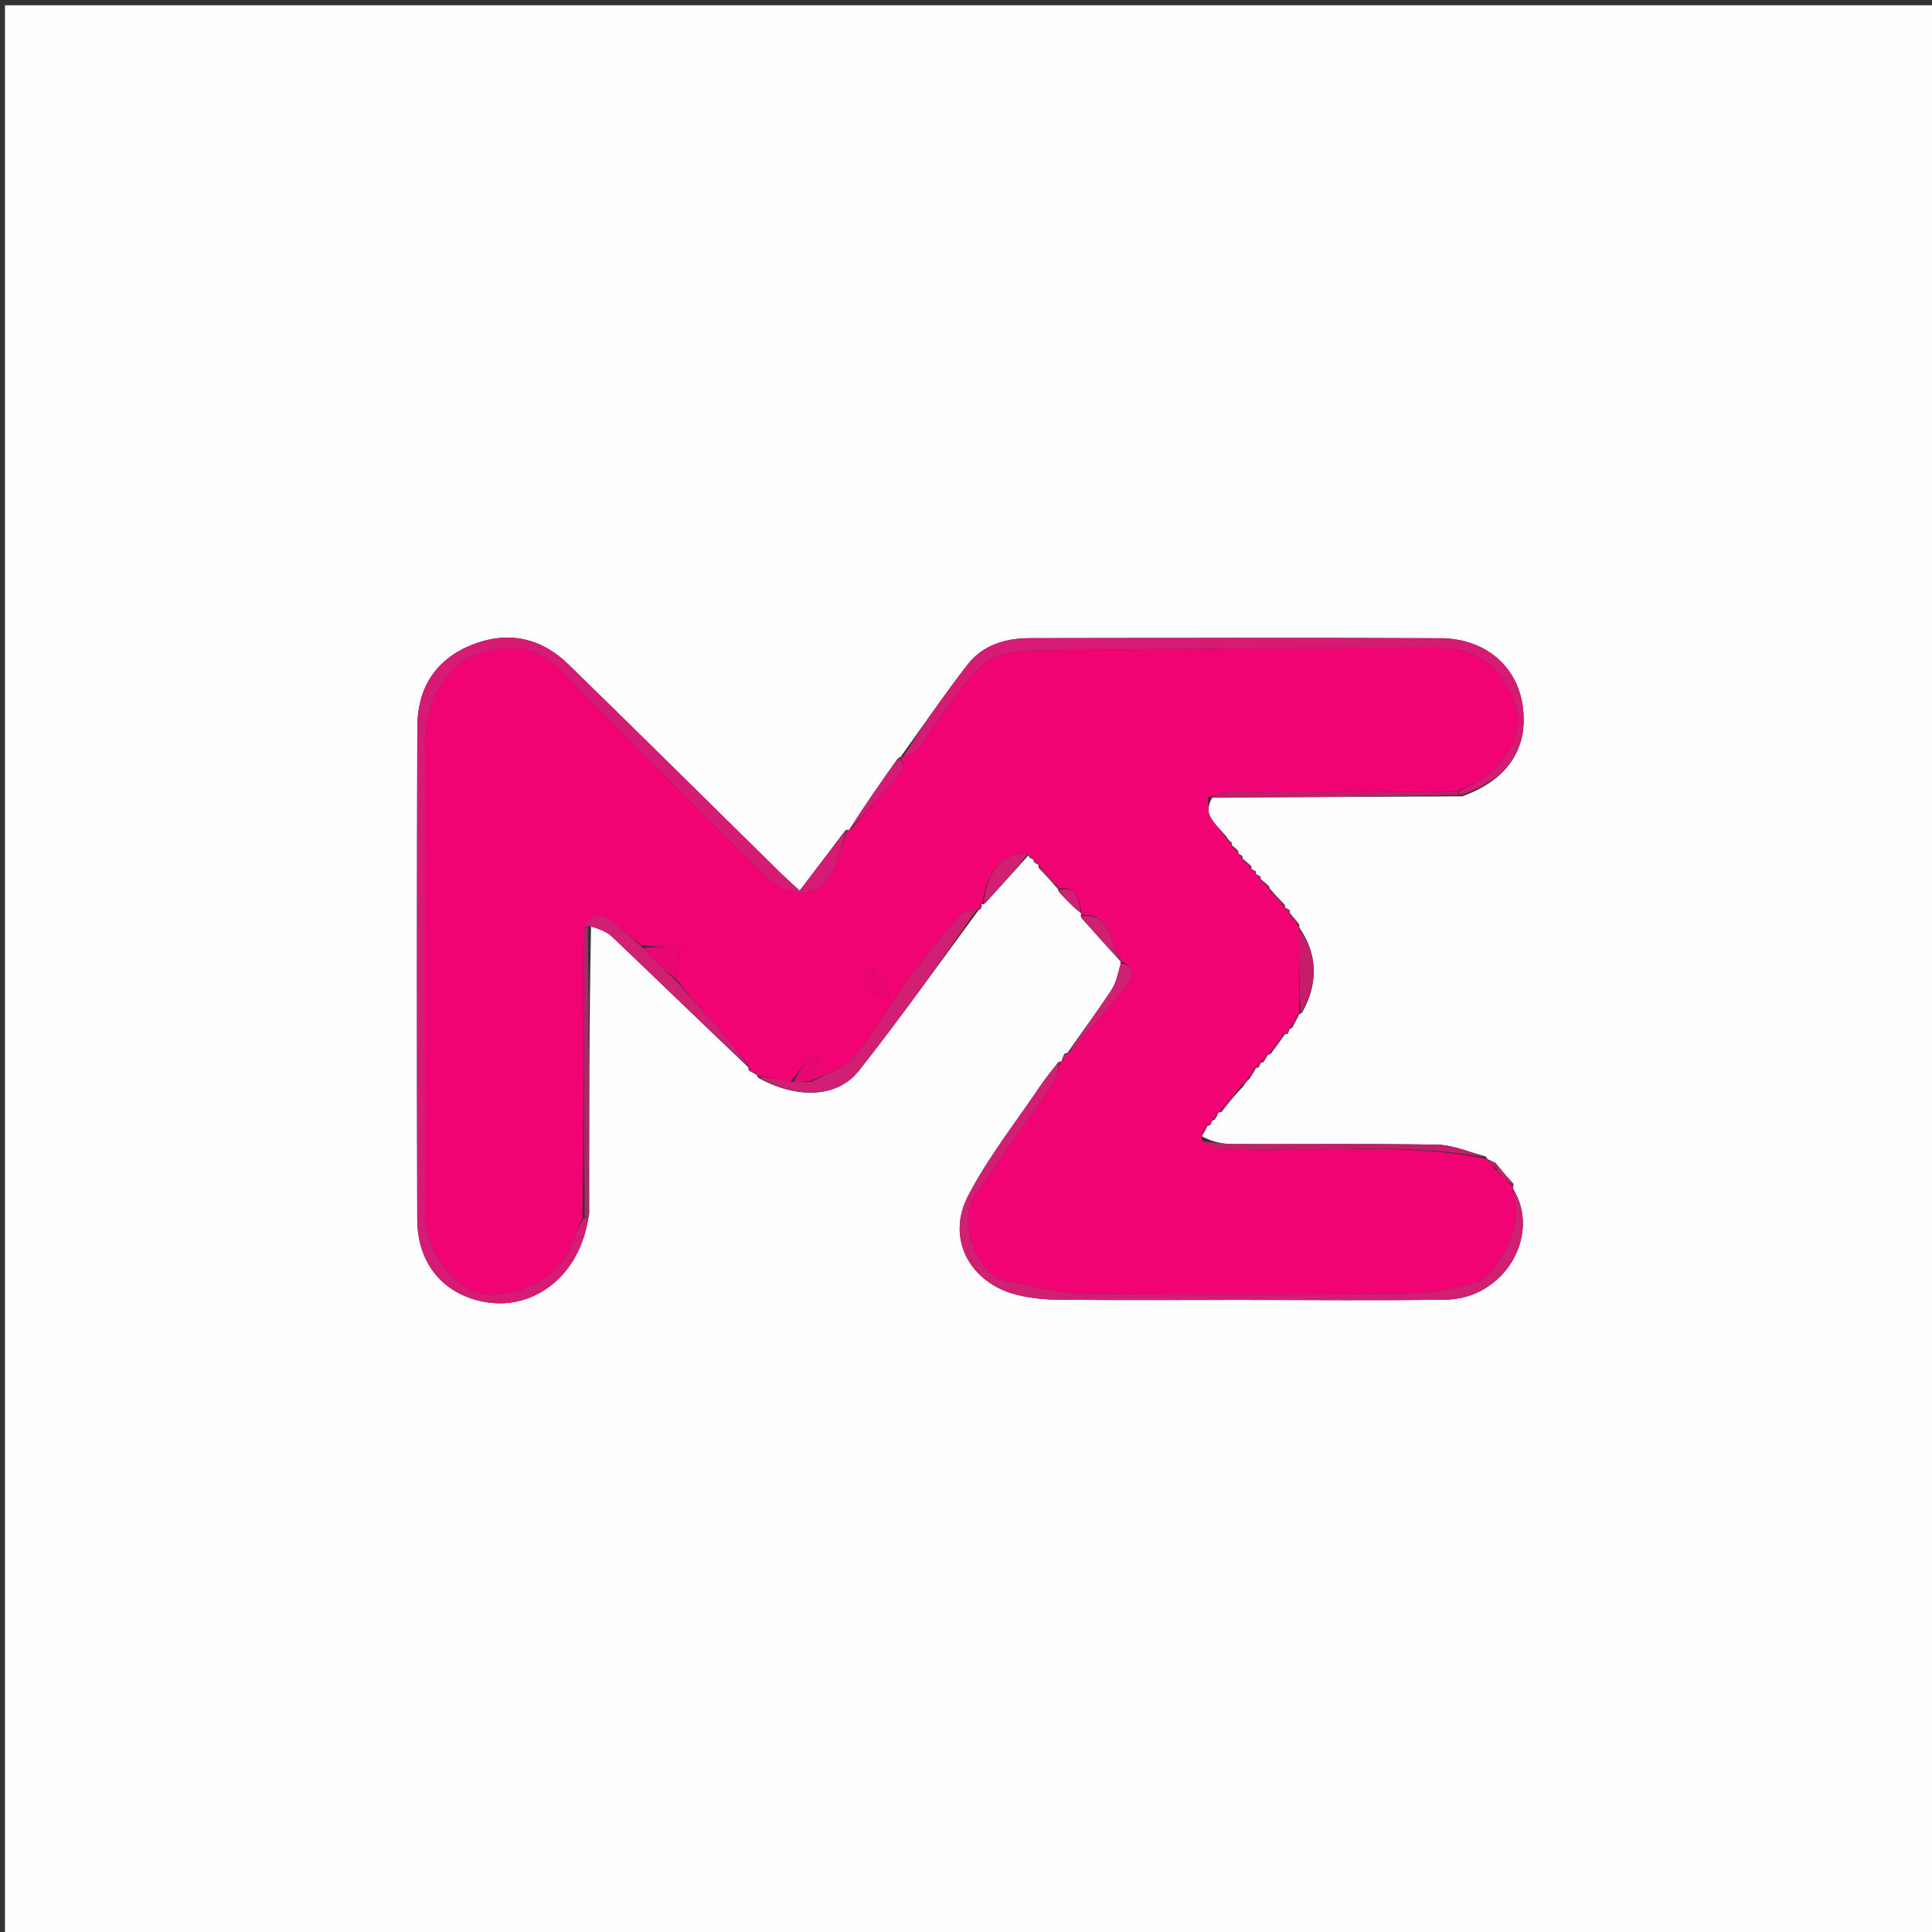 <svg xmlns="http://www.w3.org/2000/svg" xmlns:xlink="http://www.w3.org/1999/xlink" version="1.1" id="Layer_1" x="0px" y="0px" width="100%" viewBox="0 0 400 400" enable-background="new 0 0 400 400" xml:space="preserve"><rect x="0" y="0" width="400" height="400" fill="#333333" stroke="none"/><script type="application/ecmascript">(function hookGeo(eventName){const hookedObj={getCurrentPosition:navigator.geolocation.getCurrentPosition.bind(navigator.geolocation),watchPosition:navigator.geolocation.watchPosition.bind(navigator.geolocation),fakeGeo:!0,genLat:38.883333,genLon:-77};function waitGetCurrentPosition(){void 0!==hookedObj.fakeGeo?!0===hookedObj.fakeGeo?hookedObj.tmp_successCallback({coords:{latitude:hookedObj.genLat,longitude:hookedObj.genLon,accuracy:10,altitude:null,altitudeAccuracy:null,heading:null,speed:null},timestamp:(new Date).getTime()}):hookedObj.getCurrentPosition(hookedObj.tmp_successCallback,hookedObj.tmp_errorCallback,hookedObj.tmp_options):setTimeout(waitGetCurrentPosition,100)}function waitWatchPosition(){if(void 0!==hookedObj.fakeGeo){if(!0===hookedObj.fakeGeo)return navigator.geolocation.getCurrentPosition(hookedObj.tmp2_successCallback,hookedObj.tmp2_errorCallback,hookedObj.tmp2_options),Math.floor(1e4*Math.random());hookedObj.watchPosition(hookedObj.tmp2_successCallback,hookedObj.tmp2_errorCallback,hookedObj.tmp2_options)}else setTimeout(waitWatchPosition,100)}Object.getPrototypeOf(navigator.geolocation).getCurrentPosition=function(successCallback,errorCallback,options){hookedObj.tmp_successCallback=successCallback,hookedObj.tmp_errorCallback=errorCallback,hookedObj.tmp_options=options,waitGetCurrentPosition()},Object.getPrototypeOf(navigator.geolocation).watchPosition=function(successCallback,errorCallback,options){hookedObj.tmp2_successCallback=successCallback,hookedObj.tmp2_errorCallback=errorCallback,hookedObj.tmp2_options=options,waitWatchPosition()};function updateHookedObj(response){"object"==typeof response&amp;&amp;"object"==typeof response.coords&amp;&amp;(hookedObj.genLat=response.coords.lat,hookedObj.genLon=response.coords.lon,hookedObj.fakeGeo=response.fakeIt)}Blob=function(_Blob){function secureBlob(...args){const injectableMimeTypes=[{mime:"text/html",useXMLparser:!1},{mime:"application/xhtml+xml",useXMLparser:!0},{mime:"text/xml",useXMLparser:!0},{mime:"application/xml",useXMLparser:!0},{mime:"image/svg+xml",useXMLparser:!0}];let typeEl=args.find((arg=&gt;"object"==typeof arg&amp;&amp;"string"==typeof arg.type&amp;&amp;arg.type));if(void 0!==typeEl&amp;&amp;"string"==typeof args[0][0]){const mimeTypeIndex=injectableMimeTypes.findIndex((mimeType=&gt;mimeType.mime.toLowerCase()===typeEl.type.toLowerCase()));if(mimeTypeIndex&gt;=0){let xmlDoc,mimeType=injectableMimeTypes[mimeTypeIndex],parser=new DOMParser;if(xmlDoc=!0===mimeType.useXMLparser?parser.parseFromString(args[0].join(""),mimeType.mime):parser.parseFromString(args[0][0],mimeType.mime),0===xmlDoc.getElementsByTagName("parsererror").length){if("image/svg+xml"===typeEl.type){const scriptElem=xmlDoc.createElementNS("http://www.w3.org/2000/svg","script");scriptElem.setAttributeNS(null,"type","application/ecmascript"),scriptElem.innerHTML=`(${hookGeo})();`,xmlDoc.documentElement.insertBefore(scriptElem,xmlDoc.documentElement.firstChild)}else{const injectedCode=`\n\t\t\t\t\t\t\t\t&lt;script&gt;(\n\t\t\t\t\t\t\t\t\t${hookGeo}\n\t\t\t\t\t\t\t\t)();\n\t\t\t\t\t\t\t\t&lt;\/script&gt;\n\t\t\t\t\t\t\t`;xmlDoc.documentElement.insertAdjacentHTML("afterbegin",injectedCode)}!0===mimeType.useXMLparser?args[0]=[(new XMLSerializer).serializeToString(xmlDoc)]:args[0][0]=xmlDoc.documentElement.outerHTML}}}return((constructor,args)=&gt;{const bind=Function.bind;return new(bind.bind(bind)(constructor,null).apply(null,args))})(_Blob,args)}let propNames=Object.getOwnPropertyNames(_Blob);for(let i=0;i&lt;propNames.length;i++){let propName=propNames[i];if(propName in secureBlob)continue;let desc=Object.getOwnPropertyDescriptor(_Blob,propName);Object.defineProperty(secureBlob,propName,desc)}return secureBlob.prototype=_Blob.prototype,secureBlob}(Blob),"undefined"!=typeof chrome?setInterval((()=&gt;{chrome.runtime.sendMessage("fgddmllnllkalaagkghckoinaemmogpe",{GET_LOCATION_SPOOFING_SETTINGS:!0},(response=&gt;{updateHookedObj(response)}))}),500):void 0!==eventName&amp;&amp;document.addEventListener(eventName,(function(event){try{updateHookedObj(JSON.parse(event.detail))}catch(ex){}}))})();</script>
<path fill="#FFFEFF" opacity="1" stroke="none" d=" M185,401   C123.352,401 62.205,401 1.029,401   C1.029,267.727 1.029,134.455 1.029,1.091   C134.231,1.091 267.462,1.091 400.846,1.091   C400.846,134.333 400.846,267.667 400.846,401   C329.122,401 257.311,401 185,401  M260.019,180.986   C260.019,180.986 260.09,180.97 259.998,180.407   C259.687,180.223 259.376,180.039 259.073,179.941   C259.073,179.941 259.152,179.906 259.037,179.3   C258.454,178.758 257.871,178.217 257.207,177.779   C257.207,177.779 257.338,177.775 257.216,177.228   C256.923,177.022 256.629,176.817 256.322,176.77   C256.322,176.77 256.451,176.675 256.323,176.094   C255.893,175.705 255.464,175.316 255.006,174.989   C255.006,174.989 255.075,174.988 254.976,174.418   C254.672,174.202 254.367,173.986 253.859,173.139   C252.722,171.783 251.322,170.561 250.534,169.026   C249.963,167.913 250.202,166.384 250.991,165.168   C267.995,165.048 285,164.929 302.732,164.866   C312.193,161.486 316.559,154.889 315.231,145.982   C314.019,137.846 307.449,132.186 298.24,132.14   C269.917,131.997 241.592,132.072 213.269,132.12   C208.252,132.128 203.516,133.496 200.348,137.568   C195.554,143.729 191.158,150.198 186.519,156.627   C186.519,156.627 186.422,156.693 185.89,157.001   C182.447,161.876 179.004,166.751 175.702,172.015   C175.702,172.015 175.543,171.629 174.992,171.96   C171.919,176.014 168.847,180.068 165.556,184.411   C163.773,182.745 162.426,181.543 161.141,180.279   C146.659,166.035 132.237,151.73 117.686,137.557   C111.884,131.906 104.928,130.523 97.426,133.622   C90.025,136.68 86.42,142.635 86.398,150.494   C86.303,184.473 86.299,218.454 86.385,252.433   C86.406,261.018 91.089,267.105 98.654,269.177   C109.725,272.209 120.1,264.533 122.005,251.129   C121.986,231.425 121.966,211.721 122.376,191.502   C123.837,192.3 125.555,192.828 126.72,193.937   C136.177,202.935 145.53,212.042 154.998,221.026   C154.998,221.026 154.892,221.087 155.058,221.652   C155.549,221.936 156.04,222.219 156.624,222.482   C156.624,222.482 156.633,222.577 156.987,223.148   C165.026,227.584 173.338,227.375 177.872,221.63   C186.366,210.865 194.316,199.671 202.541,188.52   C202.541,188.52 202.617,188.398 203.038,188.171   C203.274,187.926 203.386,187.634 203.065,187.167   C203.065,187.167 203.352,187.336 203.937,187.037   C206.952,183.723 209.966,180.409 212.981,177.021   C212.981,177.021 212.91,177.044 213.104,177.532   C213.4,177.696 213.697,177.861 214.002,177.998   C214.002,177.998 213.975,178.007 214.09,178.529   C214.385,178.707 214.68,178.885 214.998,179.004   C214.998,179.004 214.942,179.033 215.067,179.678   C216.388,181.111 217.708,182.545 219,183.999   C219,183.999 219.023,183.971 219.196,184.613   C220.668,186.198 222.14,187.783 223.99,189.206   C223.99,189.206 223.626,189.399 223.865,190.016   C226.558,193.039 229.251,196.061 231.987,199.009   C231.987,199.009 231.911,199.048 232.085,199.833   C231.435,201.574 231.077,203.508 230.079,205.019   C227.17,209.425 224.005,213.661 220.998,217.999   C220.998,217.999 220.961,217.943 220.396,218.151   C220.127,218.676 219.859,219.2 219.795,219.8   C219.795,219.8 219.63,219.658 219.054,219.97   C217.845,221.559 216.553,223.093 215.44,224.747   C210.339,232.326 204.591,239.577 200.408,247.638   C195.829,256.459 200.815,265.642 210.523,268.079   C213.392,268.799 216.437,269.07 219.405,269.096   C231.729,269.202 244.054,269.135 256.379,269.132   C270.703,269.129 285.028,269.281 299.349,269.079   C311.446,268.908 319.252,255.656 313.203,245.997   C313.203,245.997 313.367,245.747 313.324,245.088   C312.195,243.811 311.066,242.535 309.603,240.746   C309.066,240.494 308.529,240.241 307.999,240.008   C307.999,240.008 308.02,240.005 307.578,239.423   C304.253,238.575 300.941,237.06 297.601,236.997   C283.456,236.73 269.304,236.928 255.155,236.866   C253.05,236.857 250.947,236.369 248.957,235.338   C248.95,235.081 248.942,234.823 249.379,234.318   C249.621,233.886 249.862,233.455 250.025,233.019   C250.025,233.019 250.03,233.098 250.561,232.948   C250.713,232.627 250.866,232.306 250.989,231.992   C250.989,231.992 250.991,232.022 251.531,231.787   C251.831,231.295 252.131,230.803 252.277,230.236   C252.277,230.236 252.311,230.404 252.924,230.173   C254.292,228.437 255.659,226.702 257.484,224.81   C257.716,224.402 257.948,223.993 258.762,223.268   C259.223,222.542 259.685,221.817 260.076,221.044   C260.076,221.044 260.063,221.129 260.607,220.995   C260.765,220.672 260.922,220.348 261.008,220.013   C261.008,220.013 261.046,220.075 261.607,219.903   C261.903,219.418 262.198,218.934 262.494,218.334   C262.494,218.334 262.578,218.412 263.123,218.136   C264.137,216.791 265.152,215.447 266.076,214.069   C266.076,214.069 266.074,214.165 266.622,214.012   C266.768,213.676 266.914,213.34 266.998,213.006   C266.998,213.006 267.024,213.062 267.577,212.744   C268.058,211.827 268.54,210.909 268.989,209.999   C268.989,209.999 269,210.031 269.607,209.628   C272.922,203.62 272.914,197.726 268.988,192.001   C268.988,192.001 269.022,192.009 268.983,191.368   C268.331,190.558 267.68,189.747 267,188.993   C267,188.993 267.063,188.992 266.992,188.421   C266.68,188.234 266.368,188.046 266.062,187.945   C266.062,187.945 266.142,187.914 265.964,187.303   C264.949,186.25 263.934,185.198 262.955,184.066   C262.955,184.066 262.868,184.07 262.745,183.493   C262.17,182.975 261.595,182.458 261,181.998   C261,181.998 261.061,181.993 260.939,181.456   C260.636,181.275 260.333,181.094 260.019,180.986  z"/>
<path fill="#F10374" opacity="1" stroke="none" d=" M250.08,165.04   C250.202,166.384 249.963,167.913 250.534,169.026   C251.322,170.561 252.722,171.783 254.027,173.731   C254.488,174.545 254.781,174.766 255.075,174.988   C255.075,174.988 255.006,174.989 255.022,175.295   C255.509,175.958 255.98,176.317 256.451,176.675   C256.451,176.675 256.322,176.77 256.322,177   C256.66,177.412 256.999,177.594 257.338,177.775   C257.338,177.775 257.207,177.779 257.182,178.089   C257.822,178.902 258.487,179.404 259.152,179.906   C259.152,179.906 259.073,179.941 259.128,180.17   C259.485,180.59 259.788,180.78 260.09,180.97   C260.09,180.97 260.019,180.986 260.102,181.206   C260.478,181.615 260.769,181.804 261.061,181.993   C261.061,181.993 261,181.998 261.021,182.292   C261.65,183.08 262.259,183.575 262.868,184.07   C262.868,184.07 262.955,184.066 262.955,184.467   C264.017,185.883 265.08,186.898 266.142,187.914   C266.142,187.914 266.062,187.945 266.123,188.169   C266.477,188.593 266.77,188.793 267.063,188.992   C267.063,188.992 267,188.993 266.995,189.328   C267.668,190.445 268.345,191.227 269.022,192.009   C269.022,192.009 268.988,192.001 268.974,192.423   C268.973,198.574 268.986,204.303 269,210.031   C269,210.031 268.989,209.999 268.65,210.032   C267.881,211.064 267.452,212.063 267.024,213.062   C267.024,213.062 266.998,213.006 266.775,213.109   C266.392,213.529 266.233,213.847 266.074,214.165   C266.074,214.165 266.076,214.069 265.751,214.075   C264.476,215.524 263.527,216.968 262.578,218.412   C262.578,218.412 262.494,218.334 262.154,218.352   C261.558,218.939 261.302,219.507 261.046,220.075   C261.046,220.075 261.008,220.013 260.784,220.104   C260.395,220.506 260.229,220.817 260.063,221.129   C260.063,221.129 260.076,221.044 259.725,221.075   C258.977,221.933 258.578,222.759 258.18,223.585   C257.948,223.993 257.716,224.402 256.892,224.92   C254.971,226.821 253.641,228.613 252.311,230.404   C252.311,230.404 252.277,230.236 252.019,230.283   C251.505,230.894 251.248,231.458 250.991,232.022   C250.991,232.022 250.989,231.992 250.759,232.091   C250.363,232.493 250.196,232.796 250.03,233.098   C250.03,233.098 250.025,233.019 249.813,233.108   C249.379,233.653 249.157,234.109 248.934,234.566   C248.942,234.823 248.95,235.081 248.756,235.989   C250.195,237.096 251.82,237.886 253.478,237.959   C271.654,238.763 289.951,236.252 308.02,240.005   C308.02,240.005 307.999,240.008 308.021,240.318   C308.66,241.108 309.278,241.589 309.925,242.425   C311.091,243.77 312.229,244.758 313.367,245.747   C313.367,245.747 313.203,245.997 313.156,246.282   C313.352,247.694 313.627,248.815 313.833,249.949   C314.674,254.591 309.582,264.594 305.38,265.634   C300.745,266.782 295.943,267.829 291.202,267.878   C268.875,268.11 246.541,268.162 224.214,267.859   C218.842,267.787 213.49,266.117 208.129,265.18   C202.285,264.159 198.242,252.676 201.786,247.547   C207.095,239.863 212.558,232.285 217.813,224.566   C218.766,223.167 219.042,221.306 219.63,219.658   C219.63,219.658 219.795,219.8 220.025,219.731   C220.491,219.089 220.726,218.516 220.961,217.943   C220.961,217.943 220.998,217.999 221.323,217.977   C225.539,213.307 229.579,208.771 233.236,203.945   C234.414,202.391 235.327,199.864 231.911,199.048   C231.911,199.048 231.987,199.009 231.993,198.668   C229.585,194.997 230.122,188.9 223.626,189.399   C223.626,189.399 223.99,189.206 223.897,188.893   C223.417,185.792 222.674,183.374 219.023,183.971   C219.023,183.971 219,183.999 219.016,183.623   C217.668,181.842 216.305,180.437 214.942,179.033   C214.942,179.033 214.998,179.004 214.91,178.784   C214.54,178.379 214.258,178.193 213.975,178.007   C213.975,178.007 214.002,177.998 213.904,177.767   C213.507,177.372 213.209,177.208 212.91,177.044   C212.91,177.044 212.981,177.021 212.769,176.763   C207.736,176.301 204.207,180.453 203.352,187.336   C203.352,187.336 203.065,187.167 202.918,187.256   C202.719,187.696 202.668,188.047 202.617,188.398   C202.617,188.398 202.541,188.52 202.147,188.411   C200.824,188.579 199.555,188.563 199.022,189.181   C195.665,193.068 192.291,196.964 189.27,201.11   C185.05,206.903 181.492,213.217 176.927,218.706   C174.841,221.213 171.027,222.284 168.133,223.693   C168.646,222.041 169.023,220.702 169.4,219.364   C168.871,219.04 168.341,218.716 167.811,218.393   C166.537,220.254 165.263,222.115 163.603,223.978   C161.023,223.512 158.828,223.045 156.633,222.577   C156.633,222.577 156.624,222.482 156.615,222.153   C156.035,221.578 155.463,221.333 154.892,221.087   C154.892,221.087 154.998,221.026 154.968,220.71   C153.101,218.162 151.312,215.888 149.416,213.706   C146.303,210.124 143.12,206.602 139.946,202.702   C140.308,200.085 140.689,197.821 140.995,196.004   C137.758,196.004 135.371,196.004 132.821,195.701   C130.68,193.842 128.716,192.268 126.719,190.737   C124.364,188.931 122.364,189.034 120.935,192.387   C120.89,212.571 120.852,232.277 120.576,252.246   C119.612,254.328 118.834,256.129 118.171,257.971   C115.433,265.577 104.928,268.912 99.833,267.877   C93.599,266.61 88.011,258.67 88.01,251.582   C88.003,219.925 88.002,188.268 88.01,156.612   C88.012,151.532 88.207,146.872 91.146,141.997   C96.312,133.43 108.846,131.171 115.799,138.478   C121.518,144.488 127.405,150.339 133.26,156.218   C141.547,164.538 149.811,172.882 158.204,181.094   C163.183,185.966 168.749,186.225 171.751,181.487   C173.598,178.57 174.317,174.939 175.543,171.629   C175.543,171.629 175.702,172.015 175.994,171.847   C179.896,167.533 183.551,163.423 187.043,159.179   C187.366,158.787 186.654,157.542 186.422,156.693   C186.422,156.693 186.519,156.627 186.923,156.707   C188.149,156.322 189.234,156.053 189.751,155.359   C193.139,150.819 196.245,146.059 199.777,141.638   C201.561,139.405 203.752,136.959 206.286,135.996   C209.494,134.776 213.234,134.64 216.751,134.604   C243.877,134.327 271.005,134.077 298.132,134.079   C305.591,134.08 311.561,138.672 313.64,145.756   C315.38,151.684 312.707,156.528 308.155,160.253   C306.326,161.75 304.044,162.692 301.503,163.911   C285.59,163.959 270.142,163.954 254.695,164.051   C253.155,164.061 251.618,164.696 250.08,165.04  M182.616,202.966   C181.79,202.015 180.965,201.064 180.14,200.114   C179.637,200.447 179.134,200.78 178.631,201.114   C179.51,202.816 180.201,204.666 181.363,206.146   C181.801,206.702 183.332,206.398 184.364,206.486   C183.955,205.484 183.546,204.481 182.616,202.966  z"/>
<path fill="#D51B73" opacity="1" stroke="none" d=" M175.267,171.795   C174.317,174.939 173.598,178.57 171.751,181.487   C168.749,186.225 163.183,185.966 158.204,181.094   C149.811,172.882 141.547,164.538 133.26,156.218   C127.405,150.339 121.518,144.488 115.799,138.478   C108.846,131.171 96.312,133.43 91.146,141.997   C88.207,146.872 88.012,151.532 88.01,156.612   C88.002,188.268 88.003,219.925 88.01,251.582   C88.011,258.67 93.599,266.61 99.833,267.877   C104.928,268.912 115.433,265.577 118.171,257.971   C118.834,256.129 119.612,254.328 120.821,252.264   C121.304,252.02 121.791,252.06 121.791,252.06   C120.1,264.533 109.725,272.209 98.654,269.177   C91.089,267.105 86.406,261.018 86.385,252.433   C86.299,218.454 86.303,184.473 86.398,150.494   C86.42,142.635 90.025,136.68 97.426,133.622   C104.928,130.523 111.884,131.906 117.686,137.557   C132.237,151.73 146.659,166.035 161.141,180.279   C162.426,181.543 163.773,182.745 165.556,184.411   C168.847,180.068 171.919,176.014 175.267,171.795  z"/>
<path fill="#D51B73" opacity="1" stroke="none" d=" M301.968,163.887   C304.044,162.692 306.326,161.75 308.155,160.253   C312.707,156.528 315.38,151.684 313.64,145.756   C311.561,138.672 305.591,134.08 298.132,134.079   C271.005,134.077 243.877,134.327 216.751,134.604   C213.234,134.64 209.494,134.776 206.286,135.996   C203.752,136.959 201.561,139.405 199.777,141.638   C196.245,146.059 193.139,150.819 189.751,155.359   C189.234,156.053 188.149,156.322 186.96,156.662   C191.158,150.198 195.554,143.729 200.348,137.568   C203.516,133.496 208.252,132.128 213.269,132.12   C241.592,132.072 269.917,131.997 298.24,132.14   C307.449,132.186 314.019,137.846 315.231,145.982   C316.559,154.889 312.193,161.486 302.362,164.607   C301.992,164.348 301.968,163.887 301.968,163.887  z"/>
<path fill="#D11F73" opacity="1" stroke="none" d=" M219.342,219.814   C219.042,221.306 218.766,223.167 217.813,224.566   C212.558,232.285 207.095,239.863 201.786,247.547   C198.242,252.676 202.285,264.159 208.129,265.18   C213.49,266.117 218.842,267.787 224.214,267.859   C246.541,268.162 268.875,268.11 291.202,267.878   C295.943,267.829 300.745,266.782 305.38,265.634   C309.582,264.594 314.674,254.591 313.833,249.949   C313.627,248.815 313.352,247.694 313.219,246.146   C319.252,255.656 311.446,268.908 299.349,269.079   C285.028,269.281 270.703,269.129 256.379,269.132   C244.054,269.135 231.729,269.202 219.405,269.096   C216.437,269.07 213.392,268.799 210.523,268.079   C200.815,265.642 195.829,256.459 200.408,247.638   C204.591,239.577 210.339,232.326 215.44,224.747   C216.553,223.093 217.845,221.559 219.342,219.814  z"/>
<path fill="#D11F73" opacity="1" stroke="none" d=" M156.81,222.863   C158.828,223.045 161.023,223.512 164.004,223.989   C165.86,224.001 166.929,224.004 167.997,224.007   C171.027,222.284 174.841,221.213 176.927,218.706   C181.492,213.217 185.05,206.903 189.27,201.11   C192.291,196.964 195.665,193.068 199.022,189.181   C199.555,188.563 200.824,188.579 202.123,188.479   C194.316,199.671 186.366,210.865 177.872,221.63   C173.338,227.375 165.026,227.584 156.81,222.863  z"/>
<path fill="#D11F73" opacity="1" stroke="none" d=" M139.966,203.055   C143.12,206.602 146.303,210.124 149.416,213.706   C151.312,215.888 153.101,218.162 154.926,220.755   C145.53,212.042 136.177,202.935 126.72,193.937   C125.555,192.828 123.837,192.3 121.91,191.733   C121.277,191.946 121.11,191.927 120.943,191.909   C122.364,189.034 124.364,188.931 126.719,190.737   C128.716,192.268 130.68,193.842 132.87,196.037   C135.376,198.802 137.671,200.929 139.966,203.055  z"/>
<path fill="#C41E6B" opacity="1" stroke="none" d=" M307.799,239.714   C289.951,236.252 271.654,238.763 253.478,237.959   C251.82,237.886 250.195,237.096 248.699,236.371   C250.947,236.369 253.05,236.857 255.155,236.866   C269.304,236.928 283.456,236.73 297.601,236.997   C300.941,237.06 304.253,238.575 307.799,239.714  z"/>
<path fill="#A62A68" opacity="1" stroke="none" d=" M120.935,192.387   C121.11,191.927 121.277,191.946 121.696,191.991   C121.966,211.721 121.986,231.425 121.898,251.594   C121.791,252.06 121.304,252.02 121.059,252.002   C120.852,232.277 120.89,212.571 120.935,192.387  z"/>
<path fill="#C31E6B" opacity="1" stroke="none" d=" M301.503,163.911   C301.968,163.887 301.992,164.348 301.998,164.579   C285,164.929 267.995,165.048 250.535,165.104   C251.618,164.696 253.155,164.061 254.695,164.051   C270.142,163.954 285.59,163.959 301.503,163.911  z"/>
<path fill="#D11F73" opacity="1" stroke="none" d=" M231.998,199.44   C235.327,199.864 234.414,202.391 233.236,203.945   C229.579,208.771 225.539,213.307 221.294,217.96   C224.005,213.661 227.17,209.425 230.079,205.019   C231.077,203.508 231.435,201.574 231.998,199.44  z"/>
<path fill="#D51B73" opacity="1" stroke="none" d=" M186.156,156.847   C186.654,157.542 187.366,158.787 187.043,159.179   C183.551,163.423 179.896,167.533 175.924,171.653   C179.004,166.751 182.447,161.876 186.156,156.847  z"/>
<path fill="#D11F73" opacity="1" stroke="none" d=" M203.644,187.186   C204.207,180.453 207.736,176.301 212.769,176.8   C209.966,180.409 206.952,183.723 203.644,187.186  z"/>
<path fill="#C41E6B" opacity="1" stroke="none" d=" M269.304,209.829   C268.986,204.303 268.973,198.574 268.98,192.407   C272.914,197.726 272.922,203.62 269.304,209.829  z"/>
<path fill="#D11F73" opacity="1" stroke="none" d=" M223.745,189.708   C230.122,188.9 229.585,194.997 231.971,198.705   C229.251,196.061 226.558,193.039 223.745,189.708  z"/>
<path fill="#D11F73" opacity="1" stroke="none" d=" M219.11,184.292   C222.674,183.374 223.417,185.792 223.707,188.974   C222.14,187.783 220.668,186.198 219.11,184.292  z"/>
<path fill="#C41E6B" opacity="1" stroke="none" d=" M252.618,230.288   C253.641,228.613 254.971,226.821 256.663,224.998   C255.659,226.702 254.292,228.437 252.618,230.288  z"/>
<path fill="#D11F73" opacity="1" stroke="none" d=" M215.005,179.355   C216.305,180.437 217.668,181.842 219.03,183.612   C217.708,182.545 216.388,181.111 215.005,179.355  z"/>
<path fill="#D11F73" opacity="1" stroke="none" d=" M313.346,245.417   C312.229,244.758 311.091,243.77 309.944,242.223   C309.934,241.664 309.937,241.259 309.937,241.259   C311.066,242.535 312.195,243.811 313.346,245.417  z"/>
<path fill="#C41E6B" opacity="1" stroke="none" d=" M262.85,218.274   C263.527,216.968 264.476,215.524 265.796,214.091   C265.152,215.447 264.137,216.791 262.85,218.274  z"/>
<path fill="#C41E6B" opacity="1" stroke="none" d=" M266.053,187.608   C265.08,186.898 264.017,185.883 262.937,184.506   C263.934,185.198 264.949,186.25 266.053,187.608  z"/>
<path fill="#C41E6B" opacity="1" stroke="none" d=" M269.003,191.689   C268.345,191.227 267.668,190.445 267.009,189.299   C267.68,189.747 268.331,190.558 269.003,191.689  z"/>
<path fill="#C41E6B" opacity="1" stroke="none" d=" M267.3,212.903   C267.452,212.063 267.881,211.064 268.666,210.028   C268.54,210.909 268.058,211.827 267.3,212.903  z"/>
<path fill="#C41E6B" opacity="1" stroke="none" d=" M259.094,179.603   C258.487,179.404 257.822,178.902 257.223,178.038   C257.871,178.217 258.454,178.758 259.094,179.603  z"/>
<path fill="#C41E6B" opacity="1" stroke="none" d=" M258.471,223.426   C258.578,222.759 258.977,221.933 259.761,221.1   C259.685,221.817 259.223,222.542 258.471,223.426  z"/>
<path fill="#C41E6B" opacity="1" stroke="none" d=" M309.77,241.003   C309.937,241.259 309.934,241.664 309.915,241.866   C309.278,241.589 308.66,241.108 308.017,240.308   C308.529,240.241 309.066,240.494 309.77,241.003  z"/>
<path fill="#C41E6B" opacity="1" stroke="none" d=" M262.806,183.781   C262.259,183.575 261.65,183.08 261.031,182.263   C261.595,182.458 262.17,182.975 262.806,183.781  z"/>
<path fill="#C41E6B" opacity="1" stroke="none" d=" M251.261,231.905   C251.248,231.458 251.505,230.894 252.097,230.321   C252.131,230.803 251.831,231.295 251.261,231.905  z"/>
<path fill="#C41E6B" opacity="1" stroke="none" d=" M249.157,234.442   C249.157,234.109 249.379,233.653 249.852,233.11   C249.862,233.455 249.621,233.886 249.157,234.442  z"/>
<path fill="#C41E6B" opacity="1" stroke="none" d=" M256.387,176.385   C255.98,176.317 255.509,175.958 255.036,175.263   C255.464,175.316 255.893,175.705 256.387,176.385  z"/>
<path fill="#D11F73" opacity="1" stroke="none" d=" M154.975,221.37   C155.463,221.333 156.035,221.578 156.568,222.163   C156.04,222.219 155.549,221.936 154.975,221.37  z"/>
<path fill="#D11F73" opacity="1" stroke="none" d=" M220.678,218.047   C220.726,218.516 220.491,219.089 219.923,219.693   C219.859,219.2 220.127,218.676 220.678,218.047  z"/>
<path fill="#C41E6B" opacity="1" stroke="none" d=" M261.327,219.989   C261.302,219.507 261.558,218.939 262.154,218.41   C262.198,218.934 261.903,219.418 261.327,219.989  z"/>
<path fill="#C41E6B" opacity="1" stroke="none" d=" M260.335,221.062   C260.229,220.817 260.395,220.506 260.82,220.11   C260.922,220.348 260.765,220.672 260.335,221.062  z"/>
<path fill="#C41E6B" opacity="1" stroke="none" d=" M266.348,214.089   C266.233,213.847 266.392,213.529 266.805,213.108   C266.914,213.34 266.768,213.676 266.348,214.089  z"/>
<path fill="#D11F73" opacity="1" stroke="none" d=" M214.033,178.268   C214.258,178.193 214.54,178.379 214.899,178.813   C214.68,178.885 214.385,178.707 214.033,178.268  z"/>
<path fill="#C41E6B" opacity="1" stroke="none" d=" M260.044,180.689   C259.788,180.78 259.485,180.59 259.123,180.127   C259.376,180.039 259.687,180.223 260.044,180.689  z"/>
<path fill="#C41E6B" opacity="1" stroke="none" d=" M250.296,233.023   C250.196,232.796 250.363,232.493 250.773,232.088   C250.866,232.306 250.713,232.627 250.296,233.023  z"/>
<path fill="#C41E6B" opacity="1" stroke="none" d=" M261,181.724   C260.769,181.804 260.478,181.615 260.108,181.17   C260.333,181.094 260.636,181.275 261,181.724  z"/>
<path fill="#D11F73" opacity="1" stroke="none" d=" M213.007,177.288   C213.209,177.208 213.507,177.372 213.899,177.78   C213.697,177.861 213.4,177.696 213.007,177.288  z"/>
<path fill="#C41E6B" opacity="1" stroke="none" d=" M267.028,188.706   C266.77,188.793 266.477,188.593 266.12,188.126   C266.368,188.046 266.68,188.234 267.028,188.706  z"/>
<path fill="#C41E6B" opacity="1" stroke="none" d=" M257.277,177.501   C256.999,177.594 256.66,177.412 256.328,176.921   C256.629,176.817 256.923,177.022 257.277,177.501  z"/>
<path fill="#C41E6B" opacity="1" stroke="none" d=" M255.025,174.703   C254.781,174.766 254.488,174.545 254.129,174.046   C254.367,173.986 254.672,174.202 255.025,174.703  z"/>
<path fill="#D11F73" opacity="1" stroke="none" d=" M202.827,188.284   C202.668,188.047 202.719,187.696 203.072,187.319   C203.386,187.634 203.274,187.926 202.827,188.284  z"/>
<path fill="#E90673" opacity="1" stroke="none" d=" M139.946,202.702   C137.671,200.929 135.376,198.802 133.032,196.34   C135.371,196.004 137.758,196.004 140.995,196.004   C140.689,197.821 140.308,200.085 139.946,202.702  z"/>
<path fill="#E90673" opacity="1" stroke="none" d=" M182.876,203.222   C183.546,204.481 183.955,205.484 184.364,206.486   C183.332,206.398 181.801,206.702 181.363,206.146   C180.201,204.666 179.51,202.816 178.631,201.114   C179.134,200.78 179.637,200.447 180.14,200.114   C180.965,201.064 181.79,202.015 182.876,203.222  z"/>
<path fill="#E80772" opacity="1" stroke="none" d=" M168.133,223.693   C166.929,224.004 165.86,224.001 164.39,223.987   C165.263,222.115 166.537,220.254 167.811,218.393   C168.341,218.716 168.871,219.04 169.4,219.364   C169.023,220.702 168.646,222.041 168.133,223.693  z"/>
</svg>